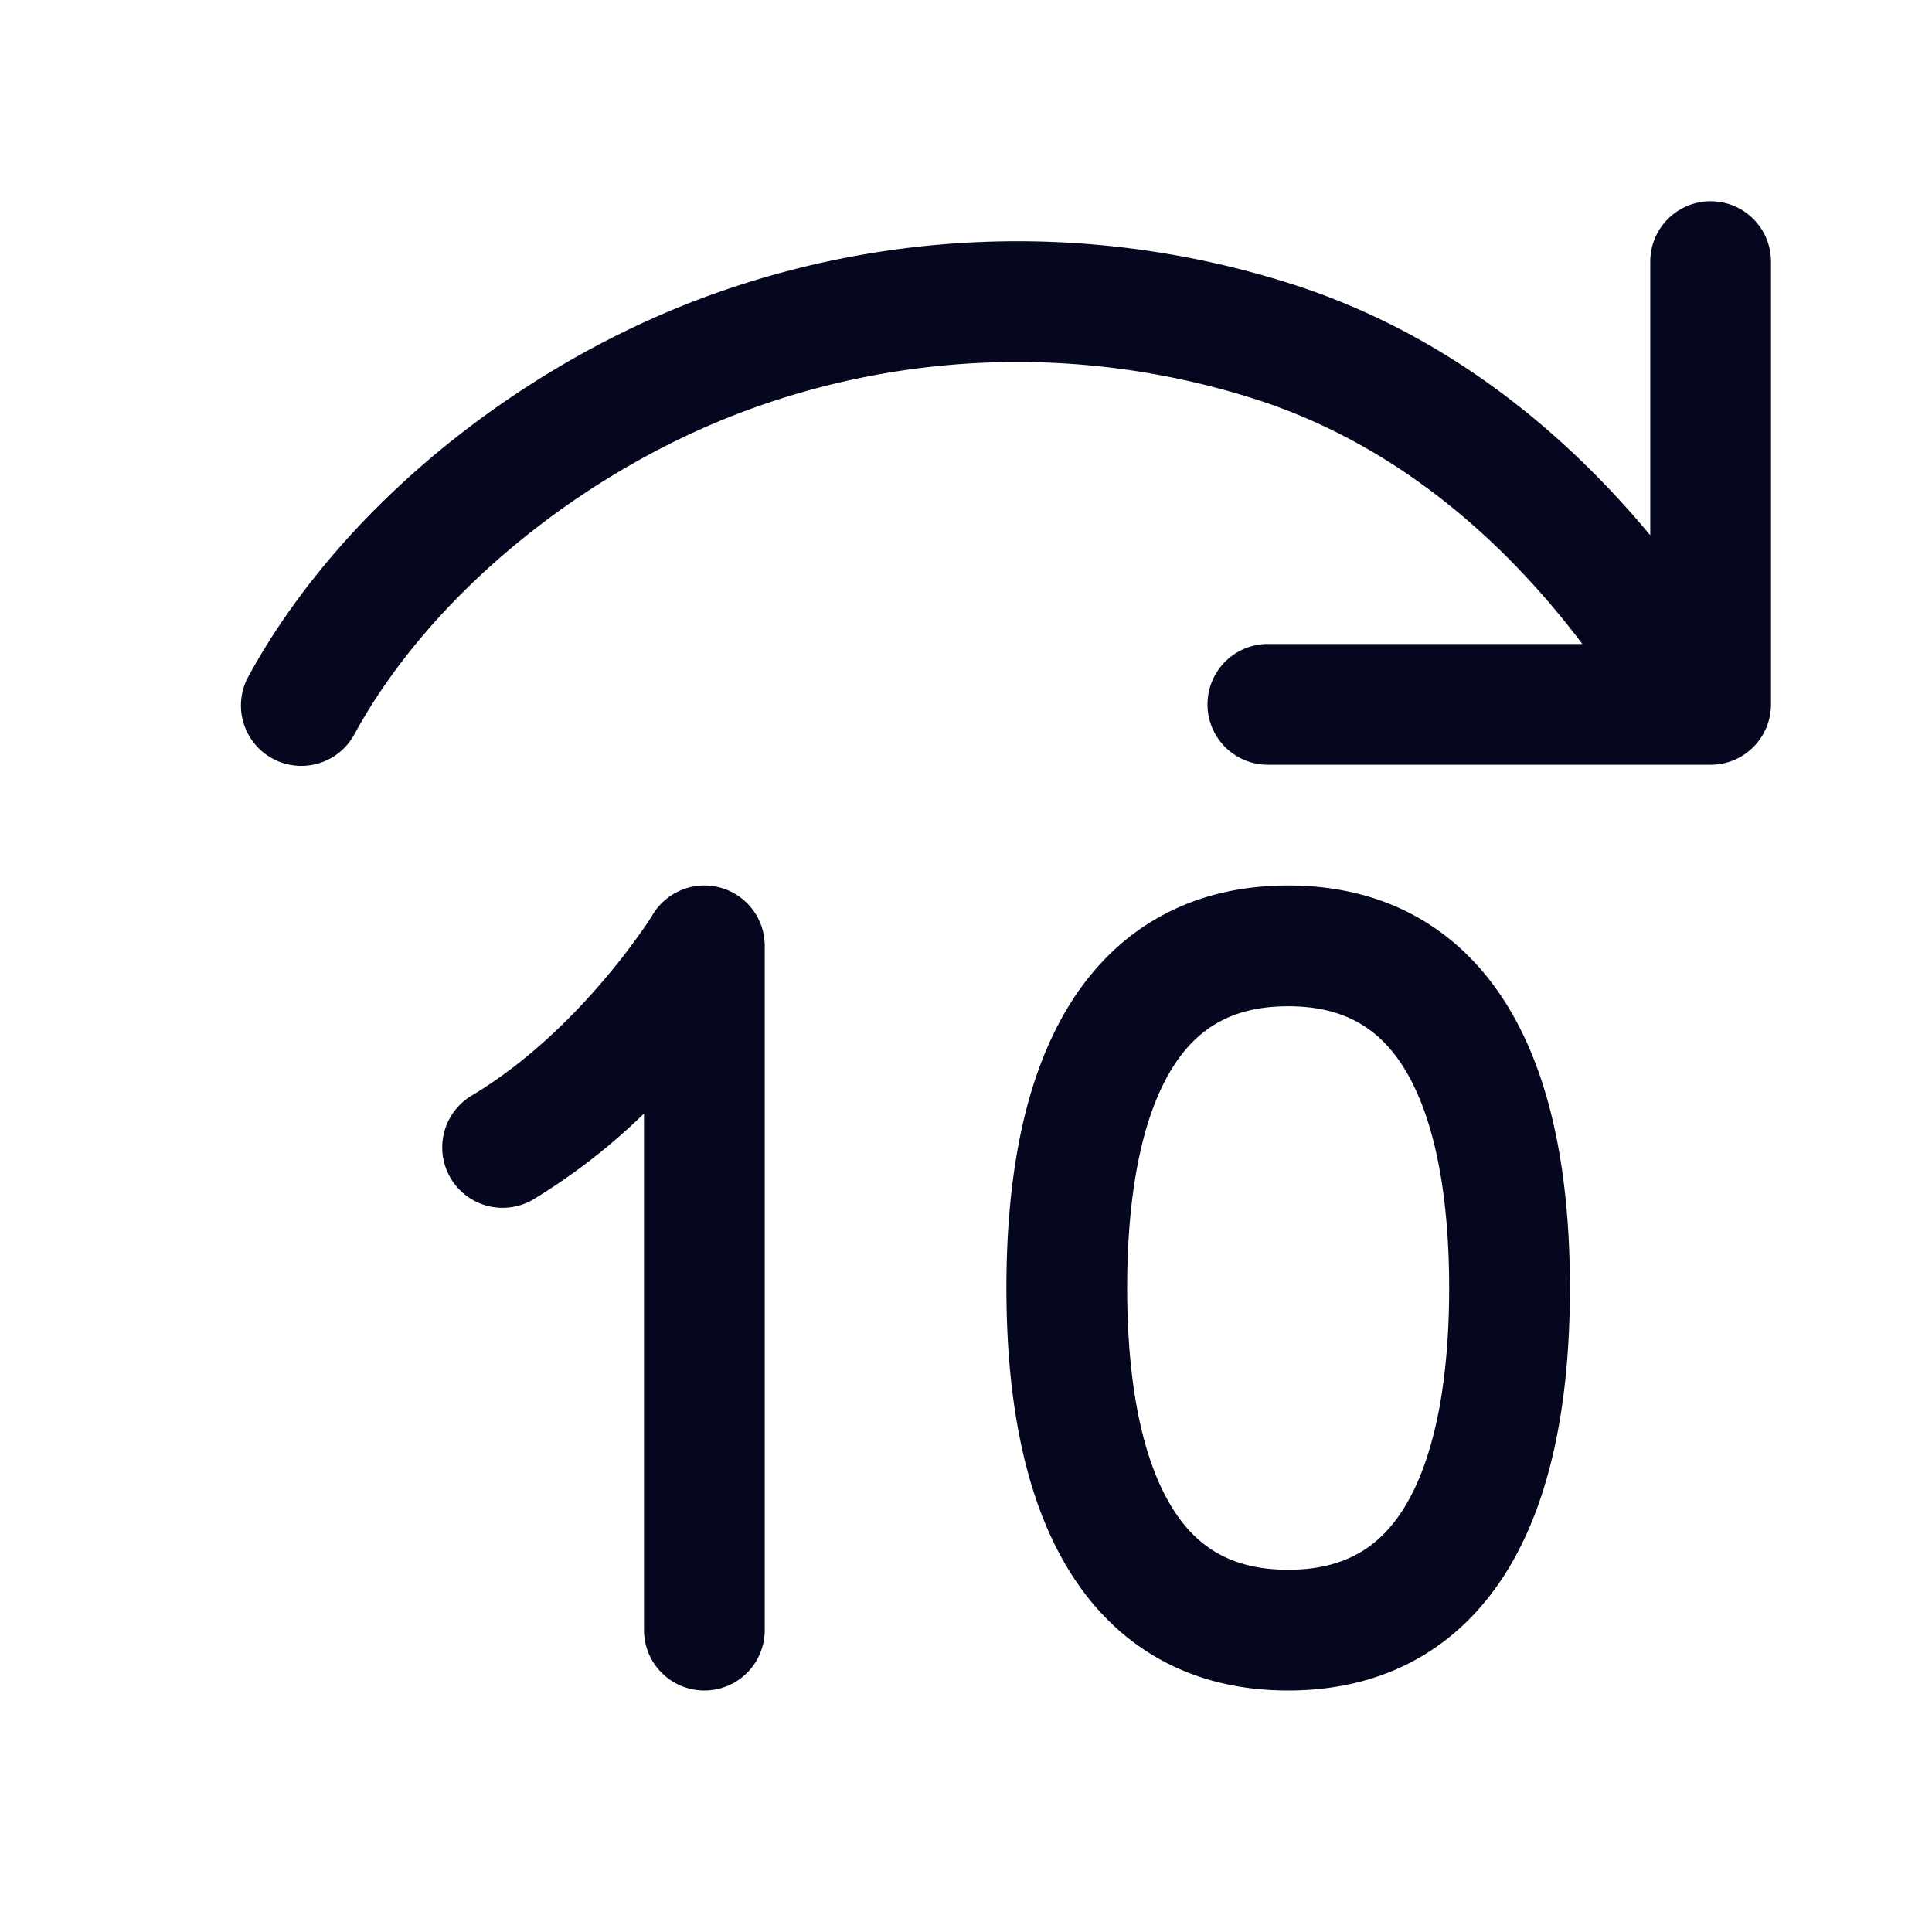 <svg xmlns="http://www.w3.org/2000/svg" width="24" height="24" fill="none"><path fill="#04071E" d="M21.25 2.5a.75.75 0 0 1 .75.75v5.5a.75.75 0 0 1-.75.75h-5.5a.75.75 0 0 1 0-1.5h3.907C18.6 6.602 17.23 5.465 15.528 4.938a9.7 9.7 0 0 0-6.266.165c-2.03.755-3.91 2.285-4.854 4.008a.75.75 0 1 1-1.315-.721c1.142-2.083 3.33-3.831 5.646-4.693a11.2 11.2 0 0 1 7.233-.192c1.878.582 3.374 1.757 4.528 3.144V3.25a.75.75 0 0 1 .75-.75M16.002 11c-1.32 0-2.25.638-2.803 1.629-.522.933-.697 2.147-.697 3.371s.175 2.438.697 3.371c.553.991 1.483 1.629 2.803 1.629s2.25-.638 2.803-1.629c.521-.933.697-2.147.697-3.371s-.175-2.438-.697-3.371C18.251 11.638 17.322 11 16.002 11m-2 5c0-1.123.168-2.035.506-2.64.306-.546.751-.86 1.494-.86s1.188.314 1.494.86c.337.605.506 1.517.506 2.64s-.169 2.035-.506 2.64c-.306.546-.751.86-1.494.86s-1.188-.314-1.494-.86c-.338-.605-.506-1.517-.506-2.64M9.5 11.75a.75.75 0 0 0-1.39-.391v.001l-.006.009a3 3 0 0 1-.141.21 8 8 0 0 1-.457.589c-.402.474-.966 1.034-1.642 1.439a.75.75 0 1 0 .772 1.286A7.7 7.7 0 0 0 8 13.833v6.417a.75.75 0 0 0 1.5 0z"/></svg>